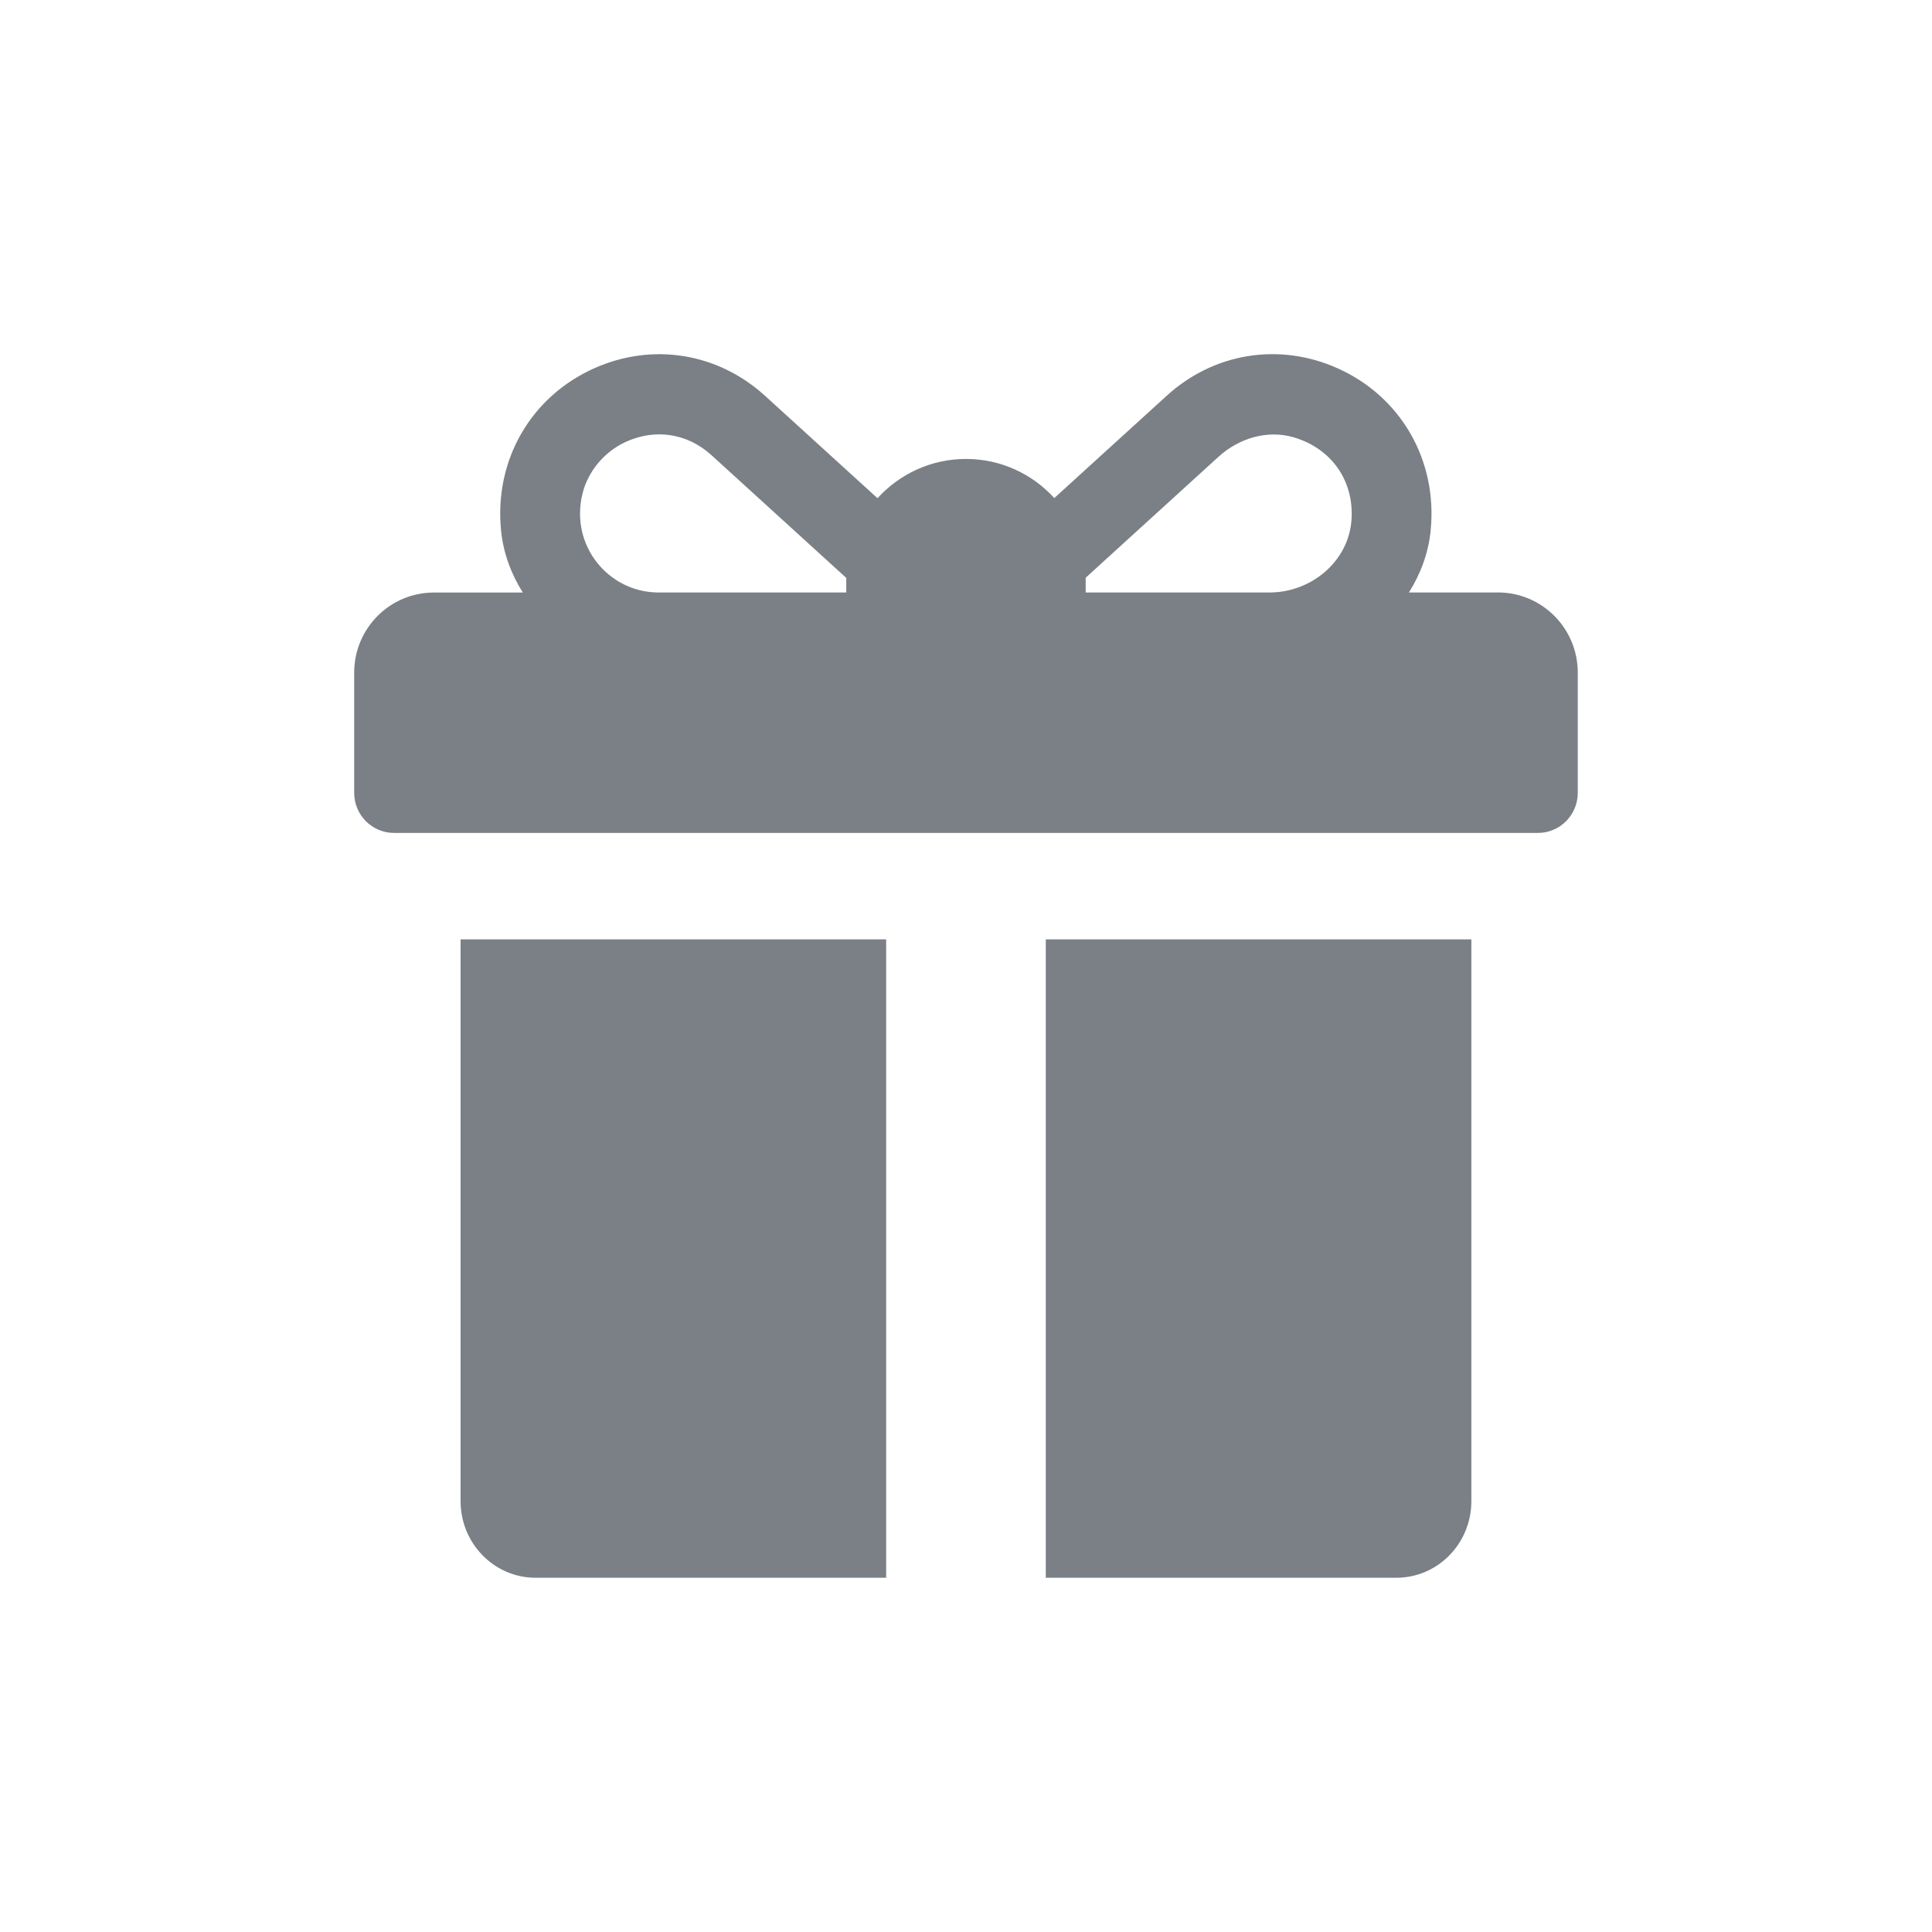 <svg xmlns="http://www.w3.org/2000/svg" width="40" height="40" viewBox="0 0 40 40">
    <g fill="none" fill-rule="evenodd">
        <g>
            <g>
                <path d="M0 0H40V40H0z" transform="translate(-681, -158) translate(681, 158)"/>
                <g fill="#7A8085" fill-rule="nonzero">
                    <path d="M23.681 4.934h-1.844c.243-.386.404-.82.45-1.28.146-1.467-.623-2.782-1.933-3.365-1.203-.536-2.556-.317-3.53.57l-2.329 2.12c-.453-.498-1.105-.81-1.828-.81-.725 0-1.378.313-1.832.813L8.504.86C7.528-.028 6.176-.246 4.974.29c-1.31.583-2.08 1.898-1.933 3.365.046.459.207.893.45 1.28H1.652C.74 4.934 0 5.676 0 6.593v2.49c0 .457.37.829.826.829h23.681c.456 0 .826-.371.826-.83v-2.49c0-.916-.74-1.659-1.652-1.659zm-13.493-.276v.276H6.302c-1.027 0-1.835-.961-1.578-2.035.113-.473.453-.876.892-1.08.604-.28 1.272-.19 1.779.27l2.794 2.544v.025zm10.46-1.224c-.062.863-.838 1.5-1.699 1.5h-3.804v-.276-.03l2.75-2.504c.423-.385 1.015-.565 1.563-.401.785.235 1.247.906 1.19 1.711zM2.203 12.116v11.631c0 .876.696 1.586 1.555 1.586h7.256V12.116H2.203zM14.319 12.116v13.217h7.256c.86 0 1.555-.71 1.555-1.586V12.116H14.32z" transform="translate(-681, -158) translate(681, 158) translate(7.333, 7.333)"/>
                </g>
            </g>
        </g>
    </g>
</svg>
